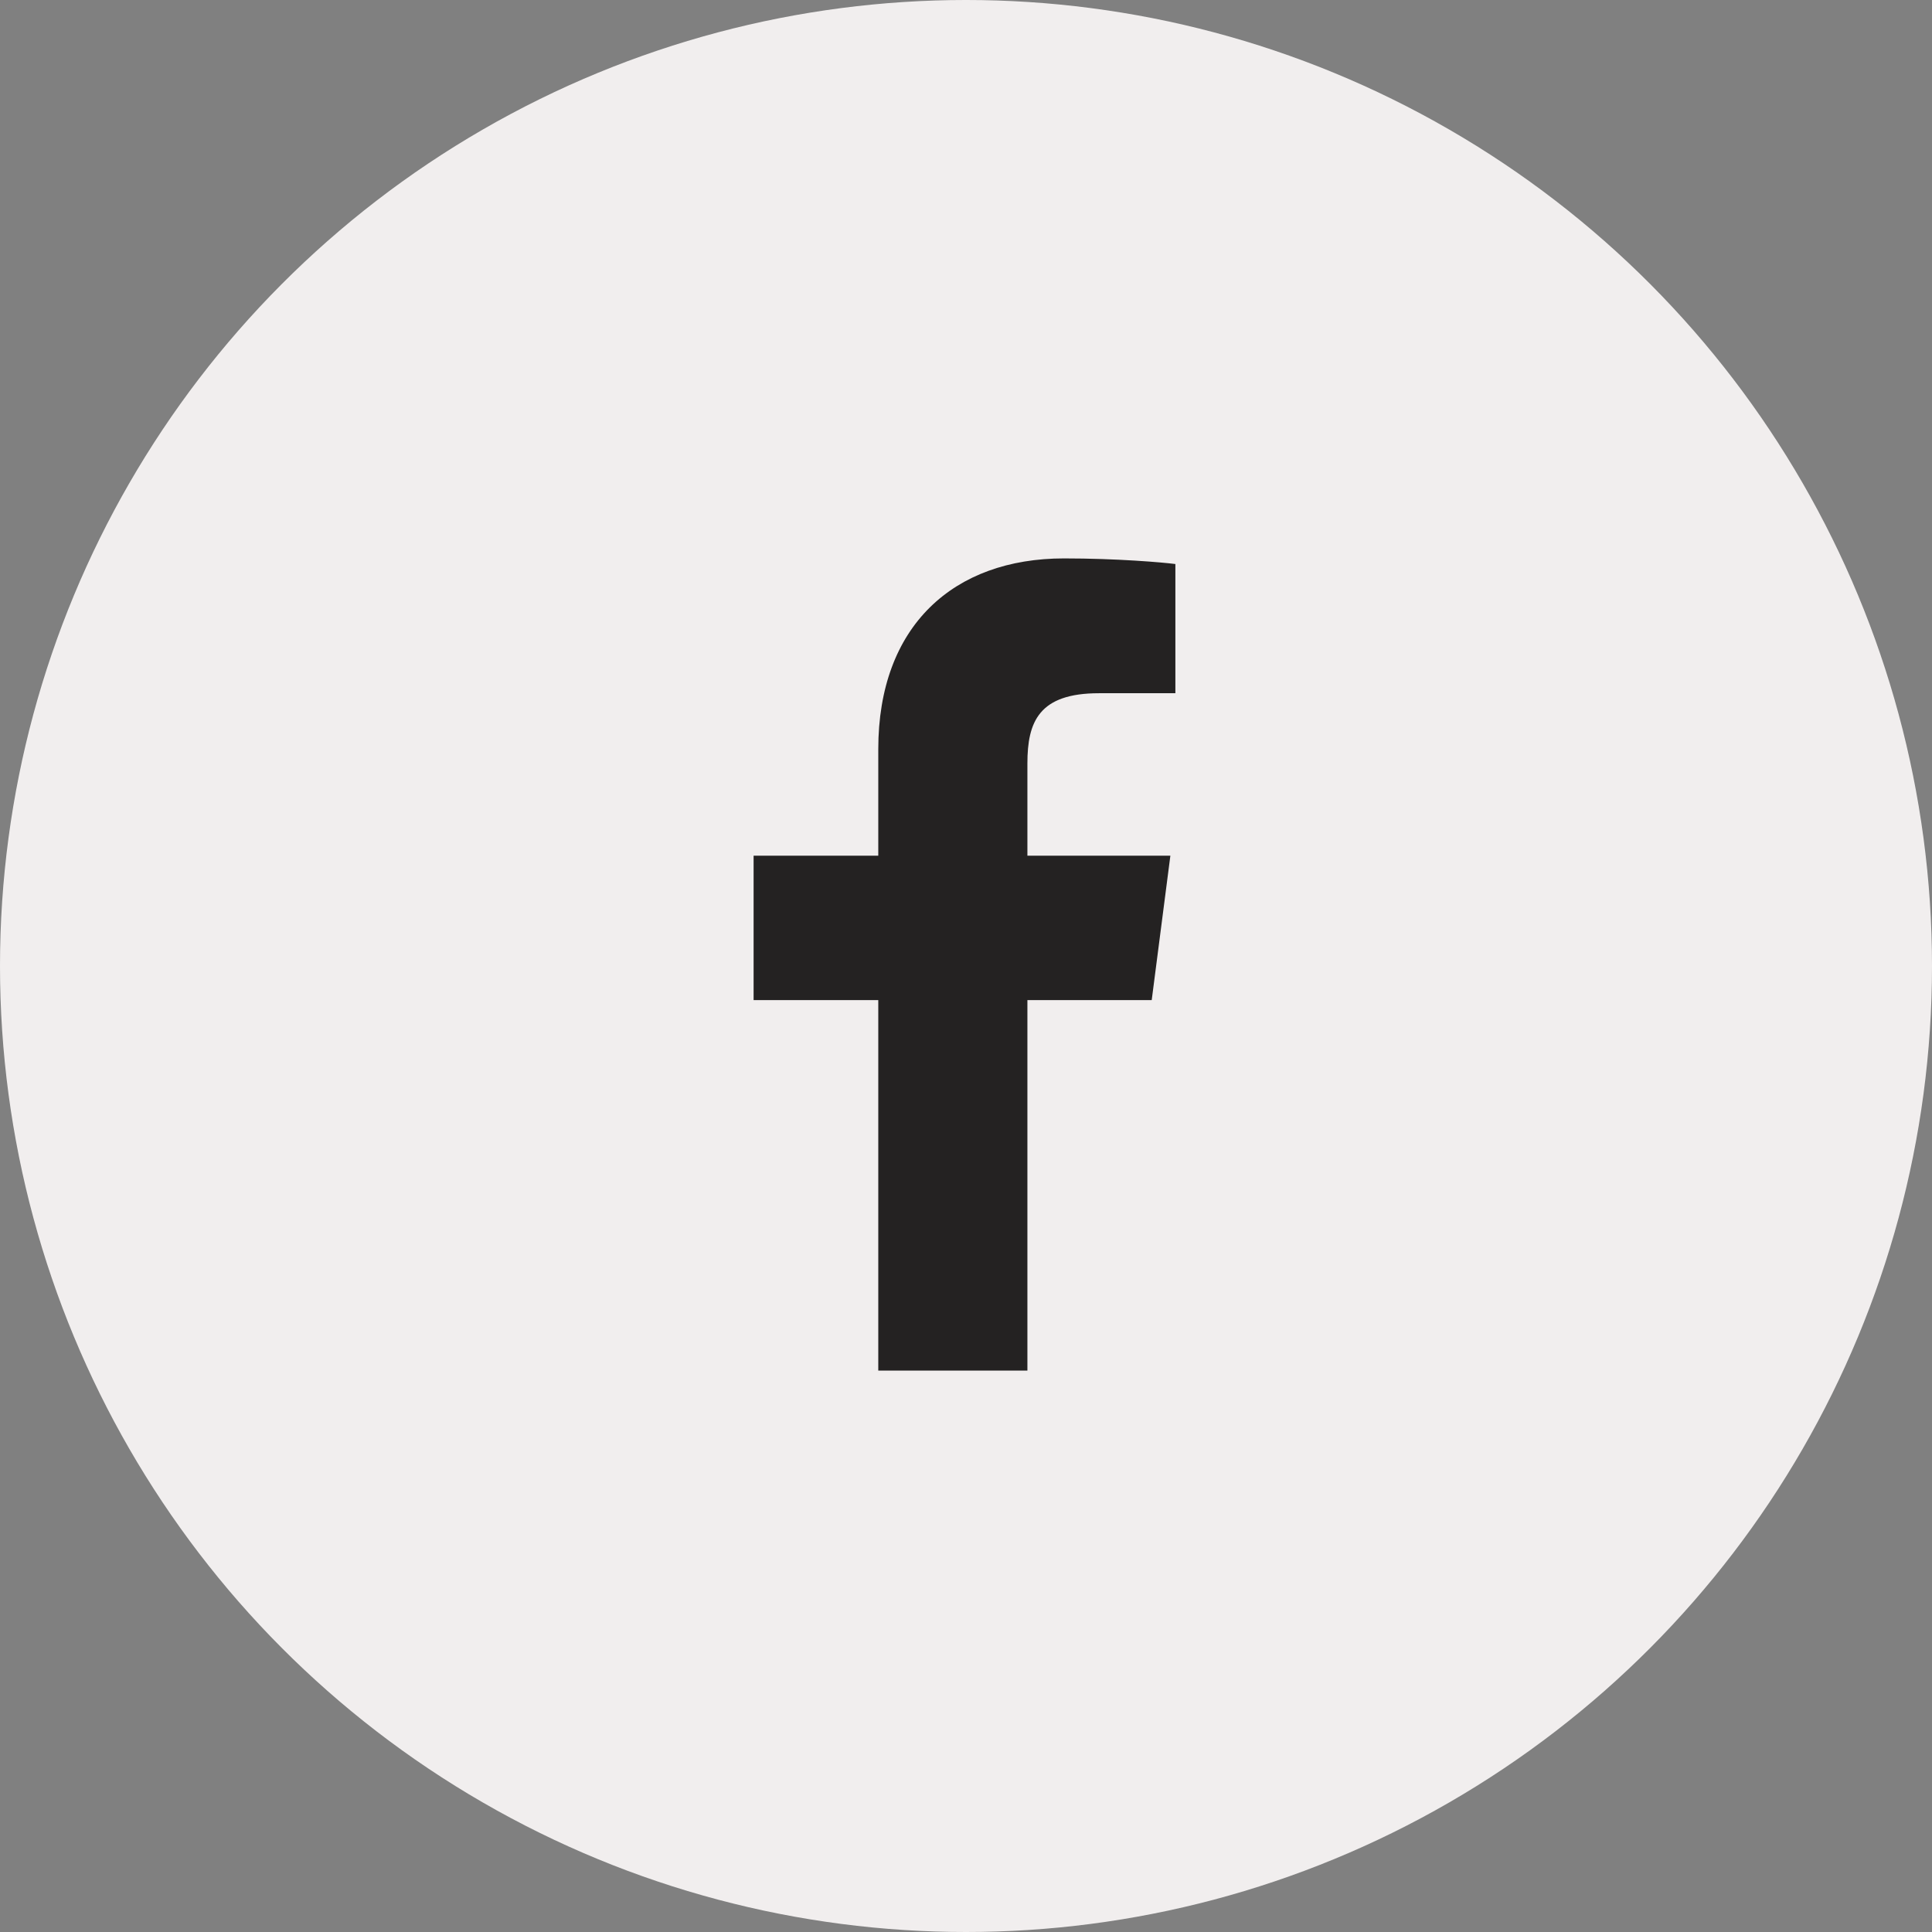 <svg width="32" height="32" viewBox="0 0 32 32" fill="none" xmlns="http://www.w3.org/2000/svg">
<rect x="0" y="0" width="32" height="32" fill="#808080" stroke="none"/>
<circle cx="16" cy="16" r="16" fill="#F1EEEE"/>
<g clip-path="url(#clip0_32_2881)">
<path d="M17.017 22.701V16.565H19.076L19.385 14.173H17.017V12.646C17.017 11.954 17.208 11.482 18.202 11.482L19.468 11.482V9.342C19.249 9.314 18.498 9.249 17.623 9.249C15.797 9.249 14.547 10.363 14.547 12.409V14.173H12.482V16.565H14.547V22.701H17.017Z" fill="#242222"/>
</g>
<defs>
<clipPath id="clip0_32_2881">
<rect width="13.453" height="13.453" fill="white" transform="translate(9.249 9.249)"/>
</clipPath>
</defs>
</svg>

